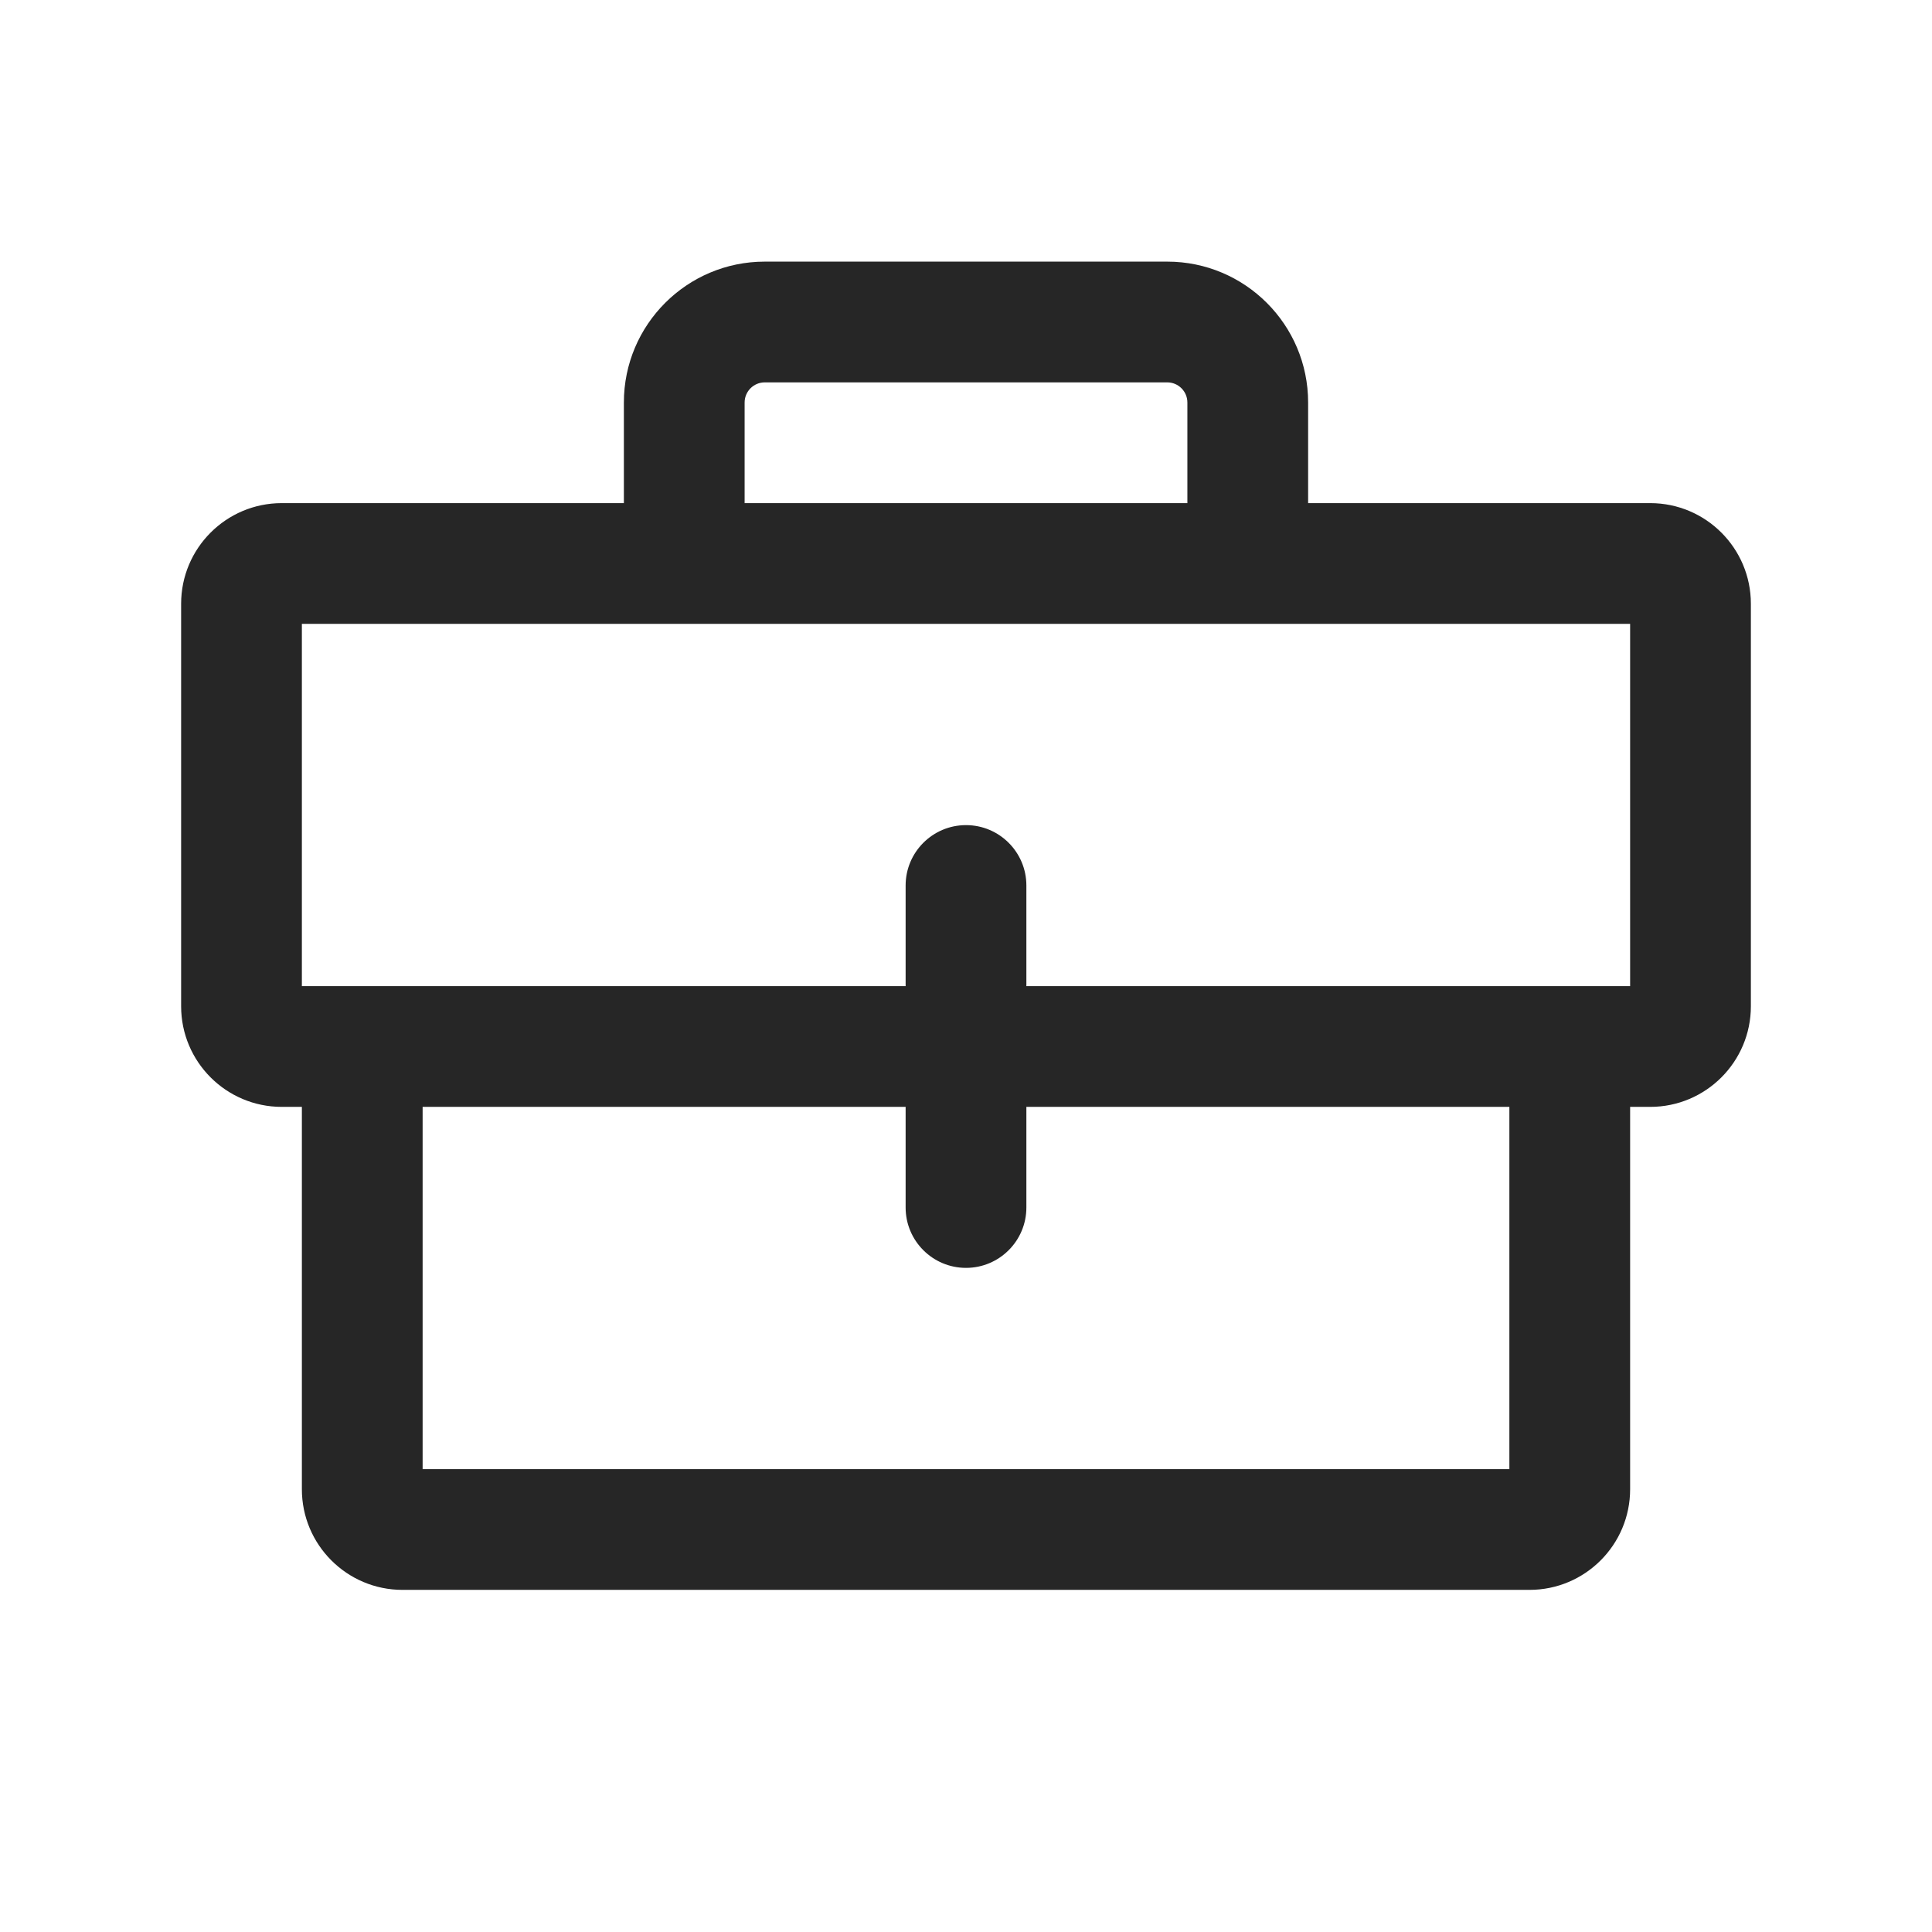 <svg width="24" height="24" viewBox="0 0 24 24" fill="none" xmlns="http://www.w3.org/2000/svg">
<path fill-rule="evenodd" clip-rule="evenodd" d="M9.25 5C9.25 4.862 9.362 4.75 9.5 4.75H14.5C14.638 4.75 14.75 4.862 14.75 5V6.25H9.25V5ZM7.75 6.25V5C7.75 4.034 8.534 3.25 9.5 3.25H14.5C15.466 3.25 16.25 4.034 16.25 5V6.25H20.5C21.19 6.25 21.75 6.81 21.75 7.5V12.5C21.75 13.19 21.19 13.75 20.5 13.75H20.25V18.5C20.25 19.19 19.69 19.75 19 19.75H5C4.31 19.75 3.75 19.19 3.75 18.5V13.75H3.5C2.81 13.75 2.25 13.19 2.25 12.5V7.5C2.25 6.81 2.81 6.25 3.5 6.25H7.75ZM12.75 13.75H18.75V18.25H5.25V13.75H11.25V15C11.25 15.414 11.586 15.75 12 15.75C12.414 15.75 12.75 15.414 12.75 15V13.75ZM12.75 11V12.25H20.25V7.75H3.75V12.25H11.25V11C11.25 10.586 11.586 10.25 12 10.25C12.414 10.25 12.75 10.586 12.75 11Z" fill="#262626"/>
</svg>
